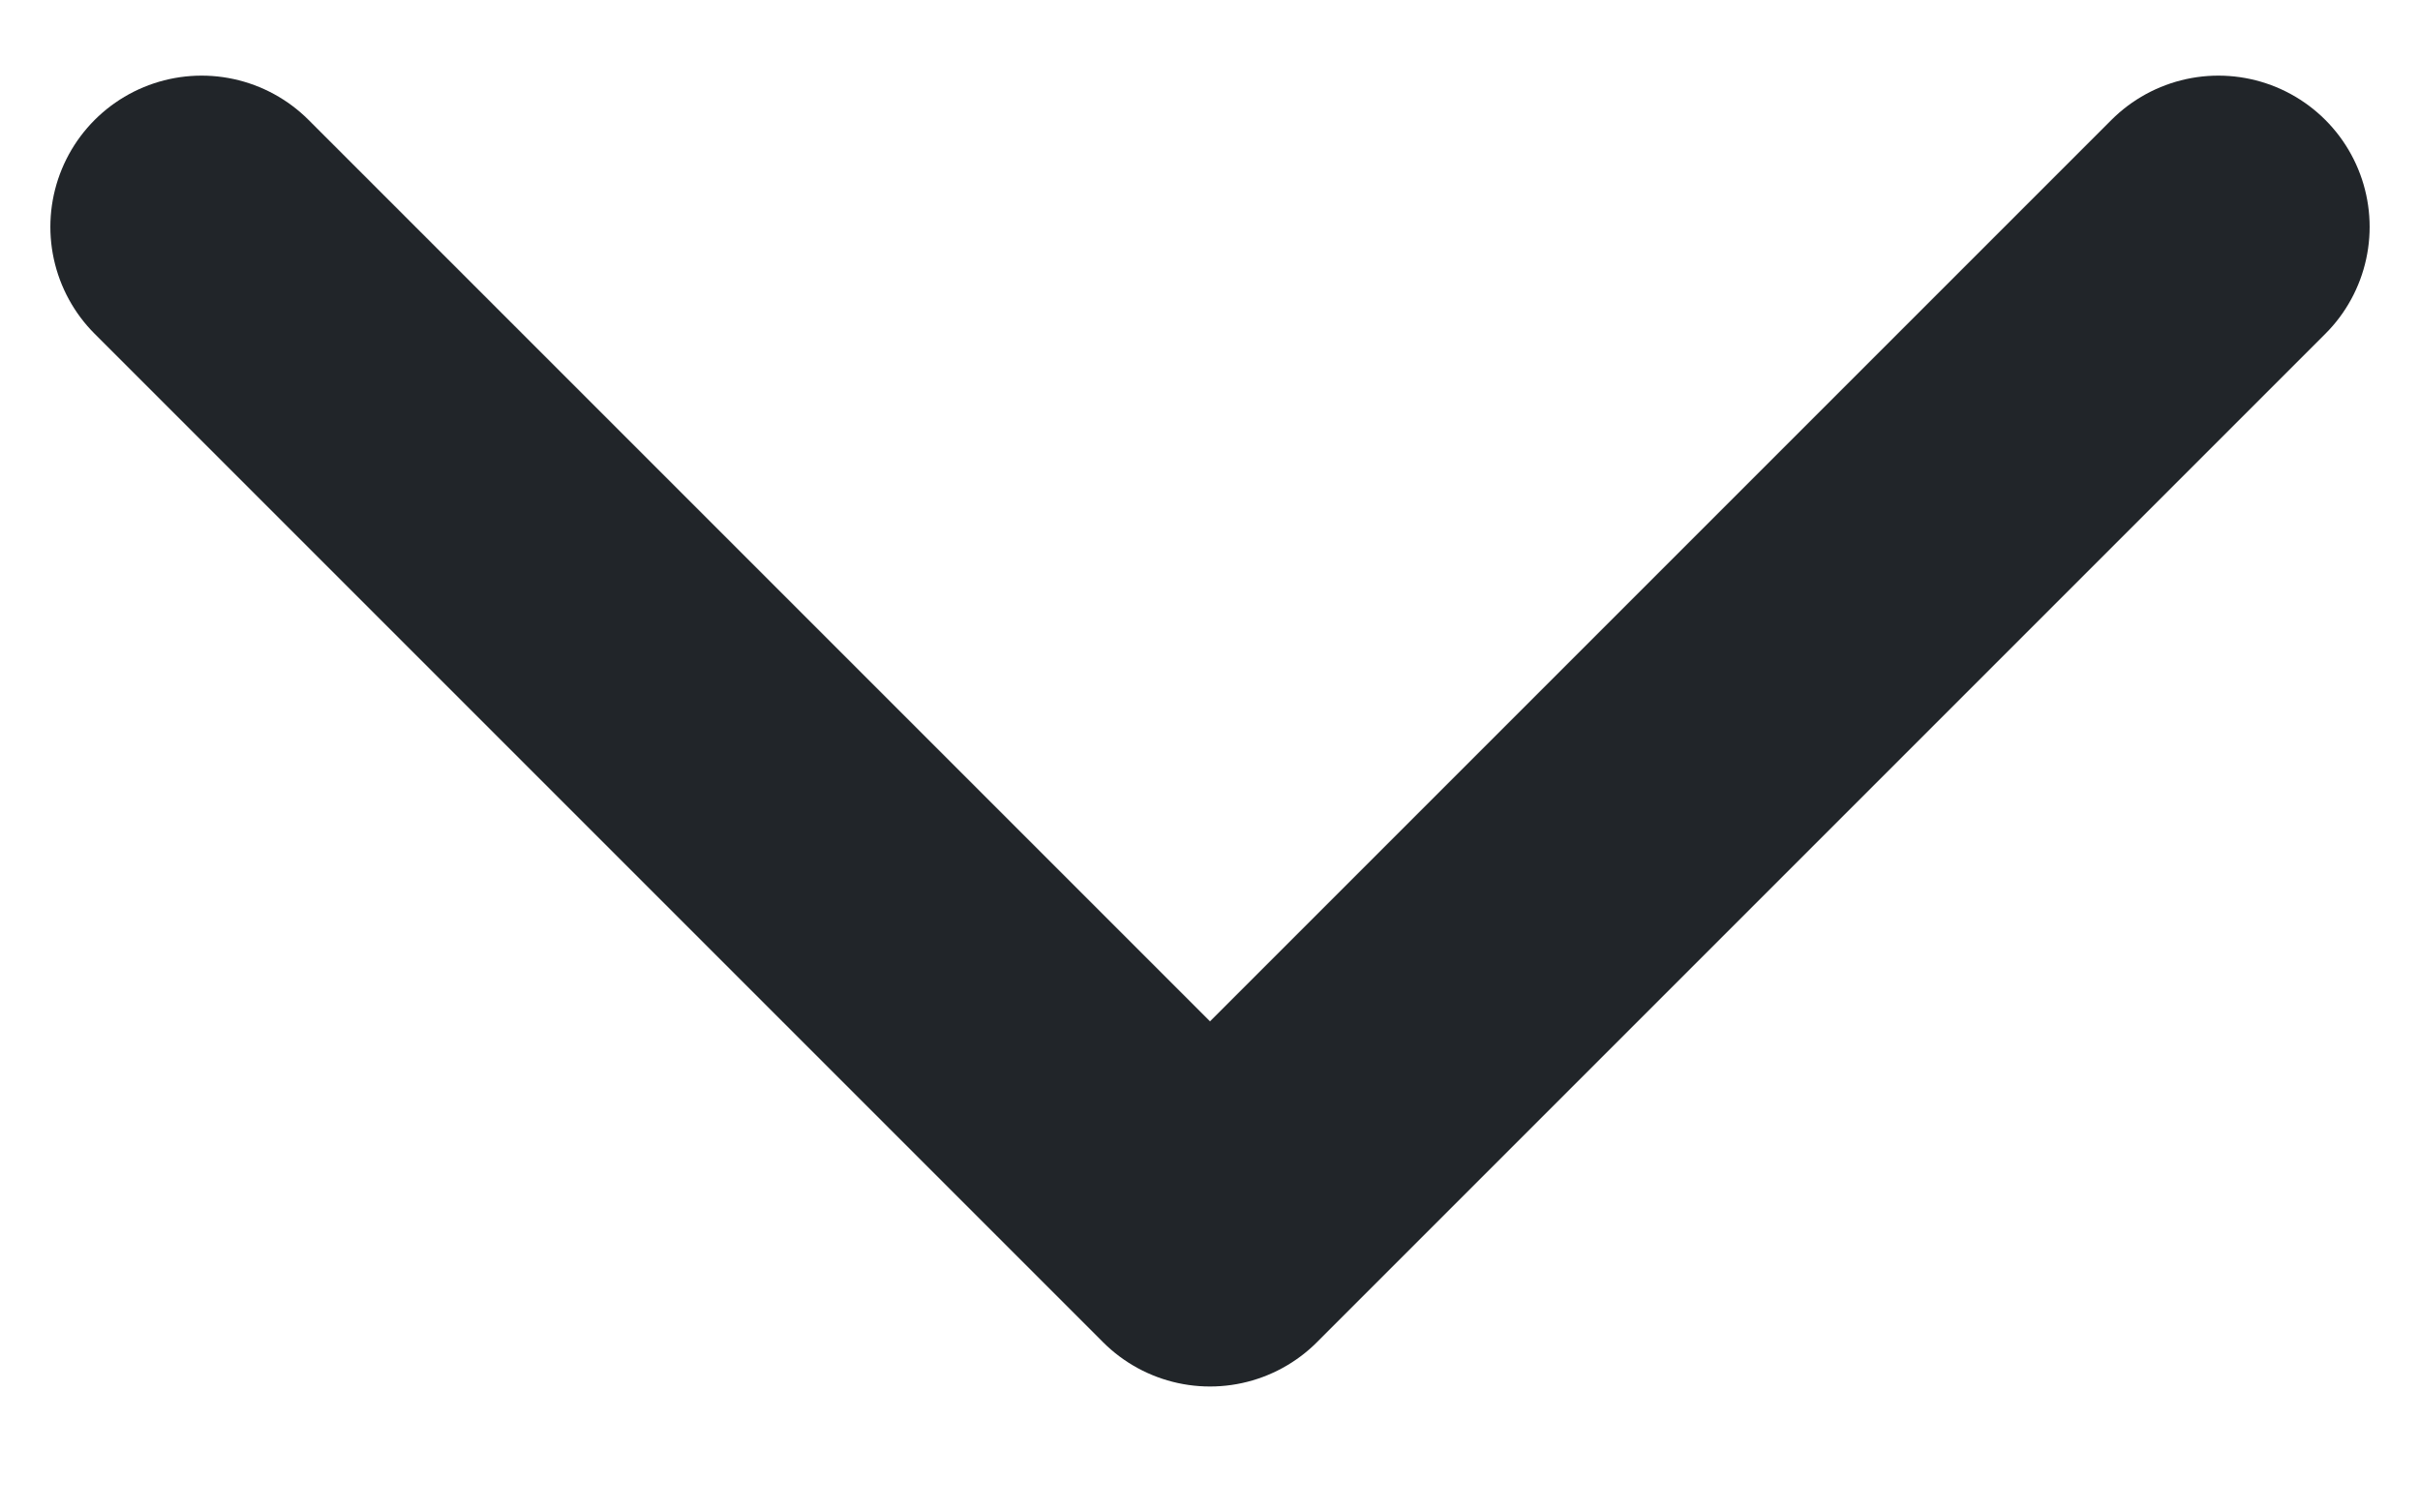 <svg width="16" height="10" viewBox="0 0 16 10" fill="none" xmlns="http://www.w3.org/2000/svg">
<path d="M1.333 1.5L8 8.167L14.667 1.5" stroke="#212529" stroke-width="2" stroke-linecap="round" stroke-linejoin="round"/>
</svg>
